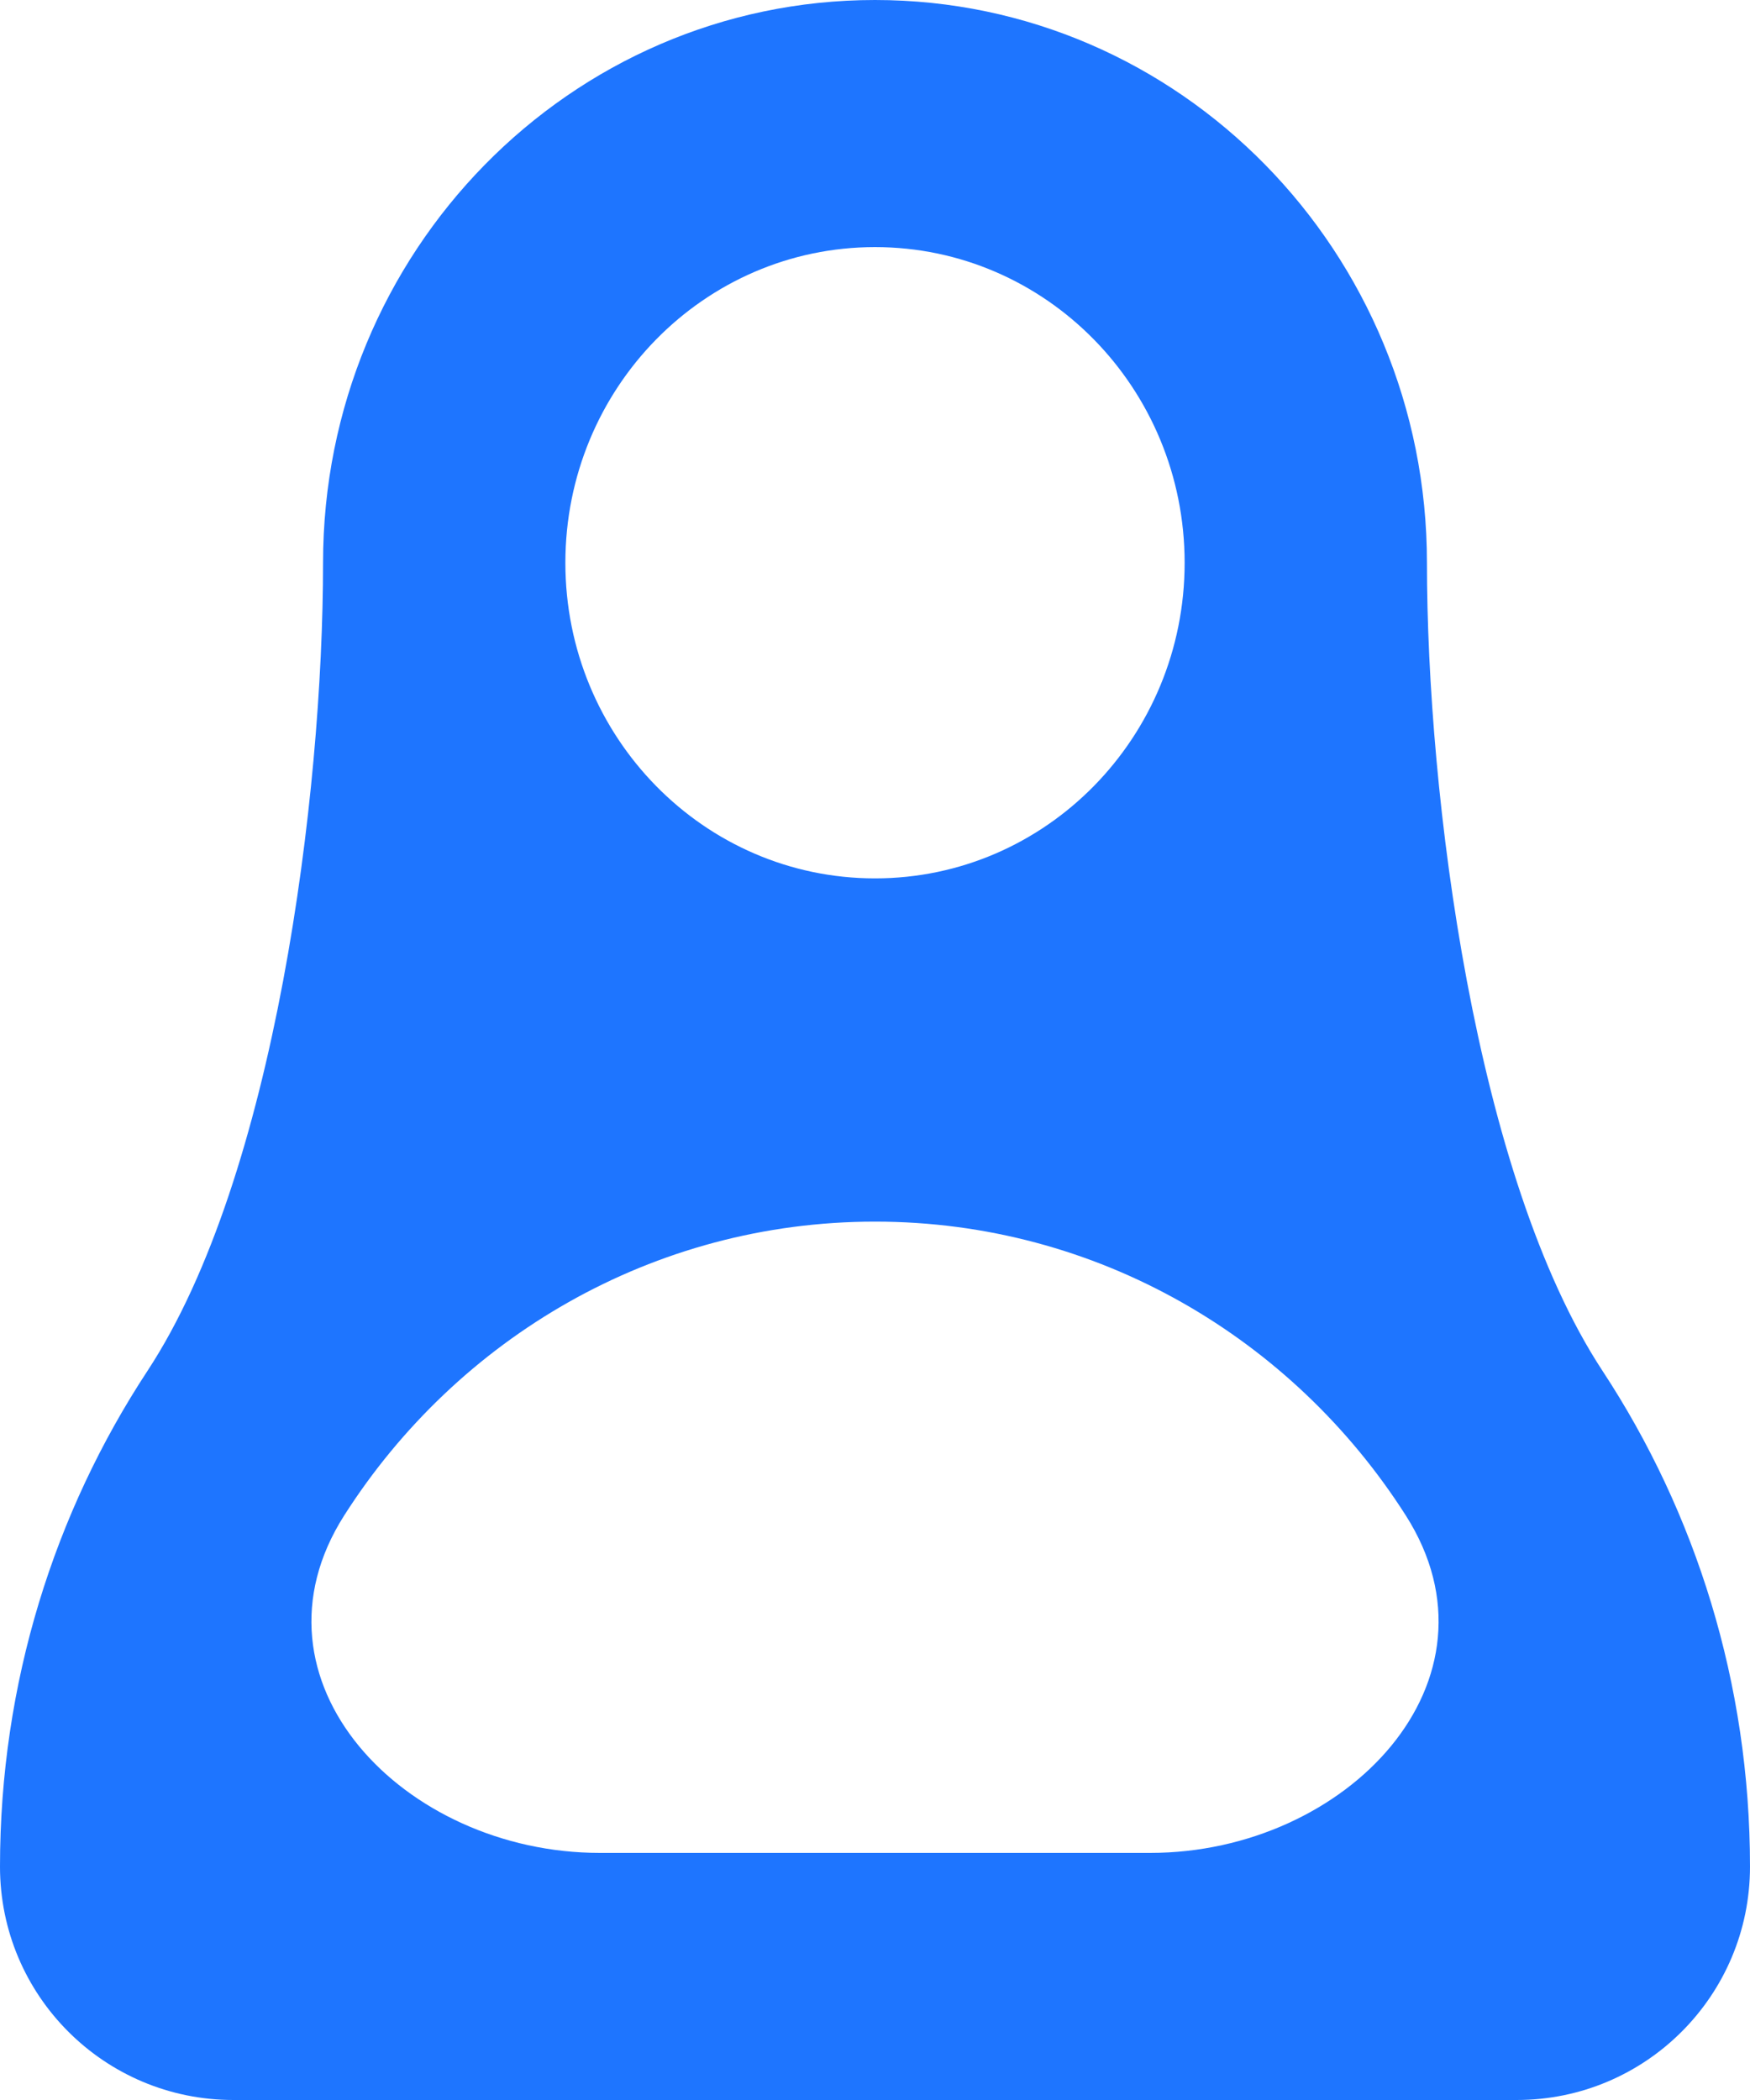 <svg width="15" height="18" viewBox="0 0 15 18" fill="none" xmlns="http://www.w3.org/2000/svg">
<path fill-rule="evenodd" clip-rule="evenodd" d="M2.769 4.824C2.769 2.16 4.887 0 7.5 0C10.113 0 12.231 2.16 12.231 4.824C12.231 6.813 12.643 10.086 13.735 11.749C14.534 12.964 15 14.427 15 16C15 17.105 14.105 18 13 18H2C0.895 18 0 17.105 0 16C0 14.427 0.466 12.964 1.265 11.749C2.357 10.086 2.769 6.813 2.769 4.824ZM7.5 7.529C8.966 7.529 10.154 6.318 10.154 4.824C10.154 3.329 8.966 2.118 7.5 2.118C6.034 2.118 4.846 3.329 4.846 4.824C4.846 6.318 6.034 7.529 7.5 7.529ZM7.5 10.471C5.595 10.471 3.919 11.472 2.952 12.987C2.047 14.404 3.459 15.882 5.14 15.882H9.86C11.541 15.882 12.953 14.404 12.048 12.987C11.081 11.472 9.405 10.471 7.5 10.471Z" fill="#1E75FF"/>
</svg>
